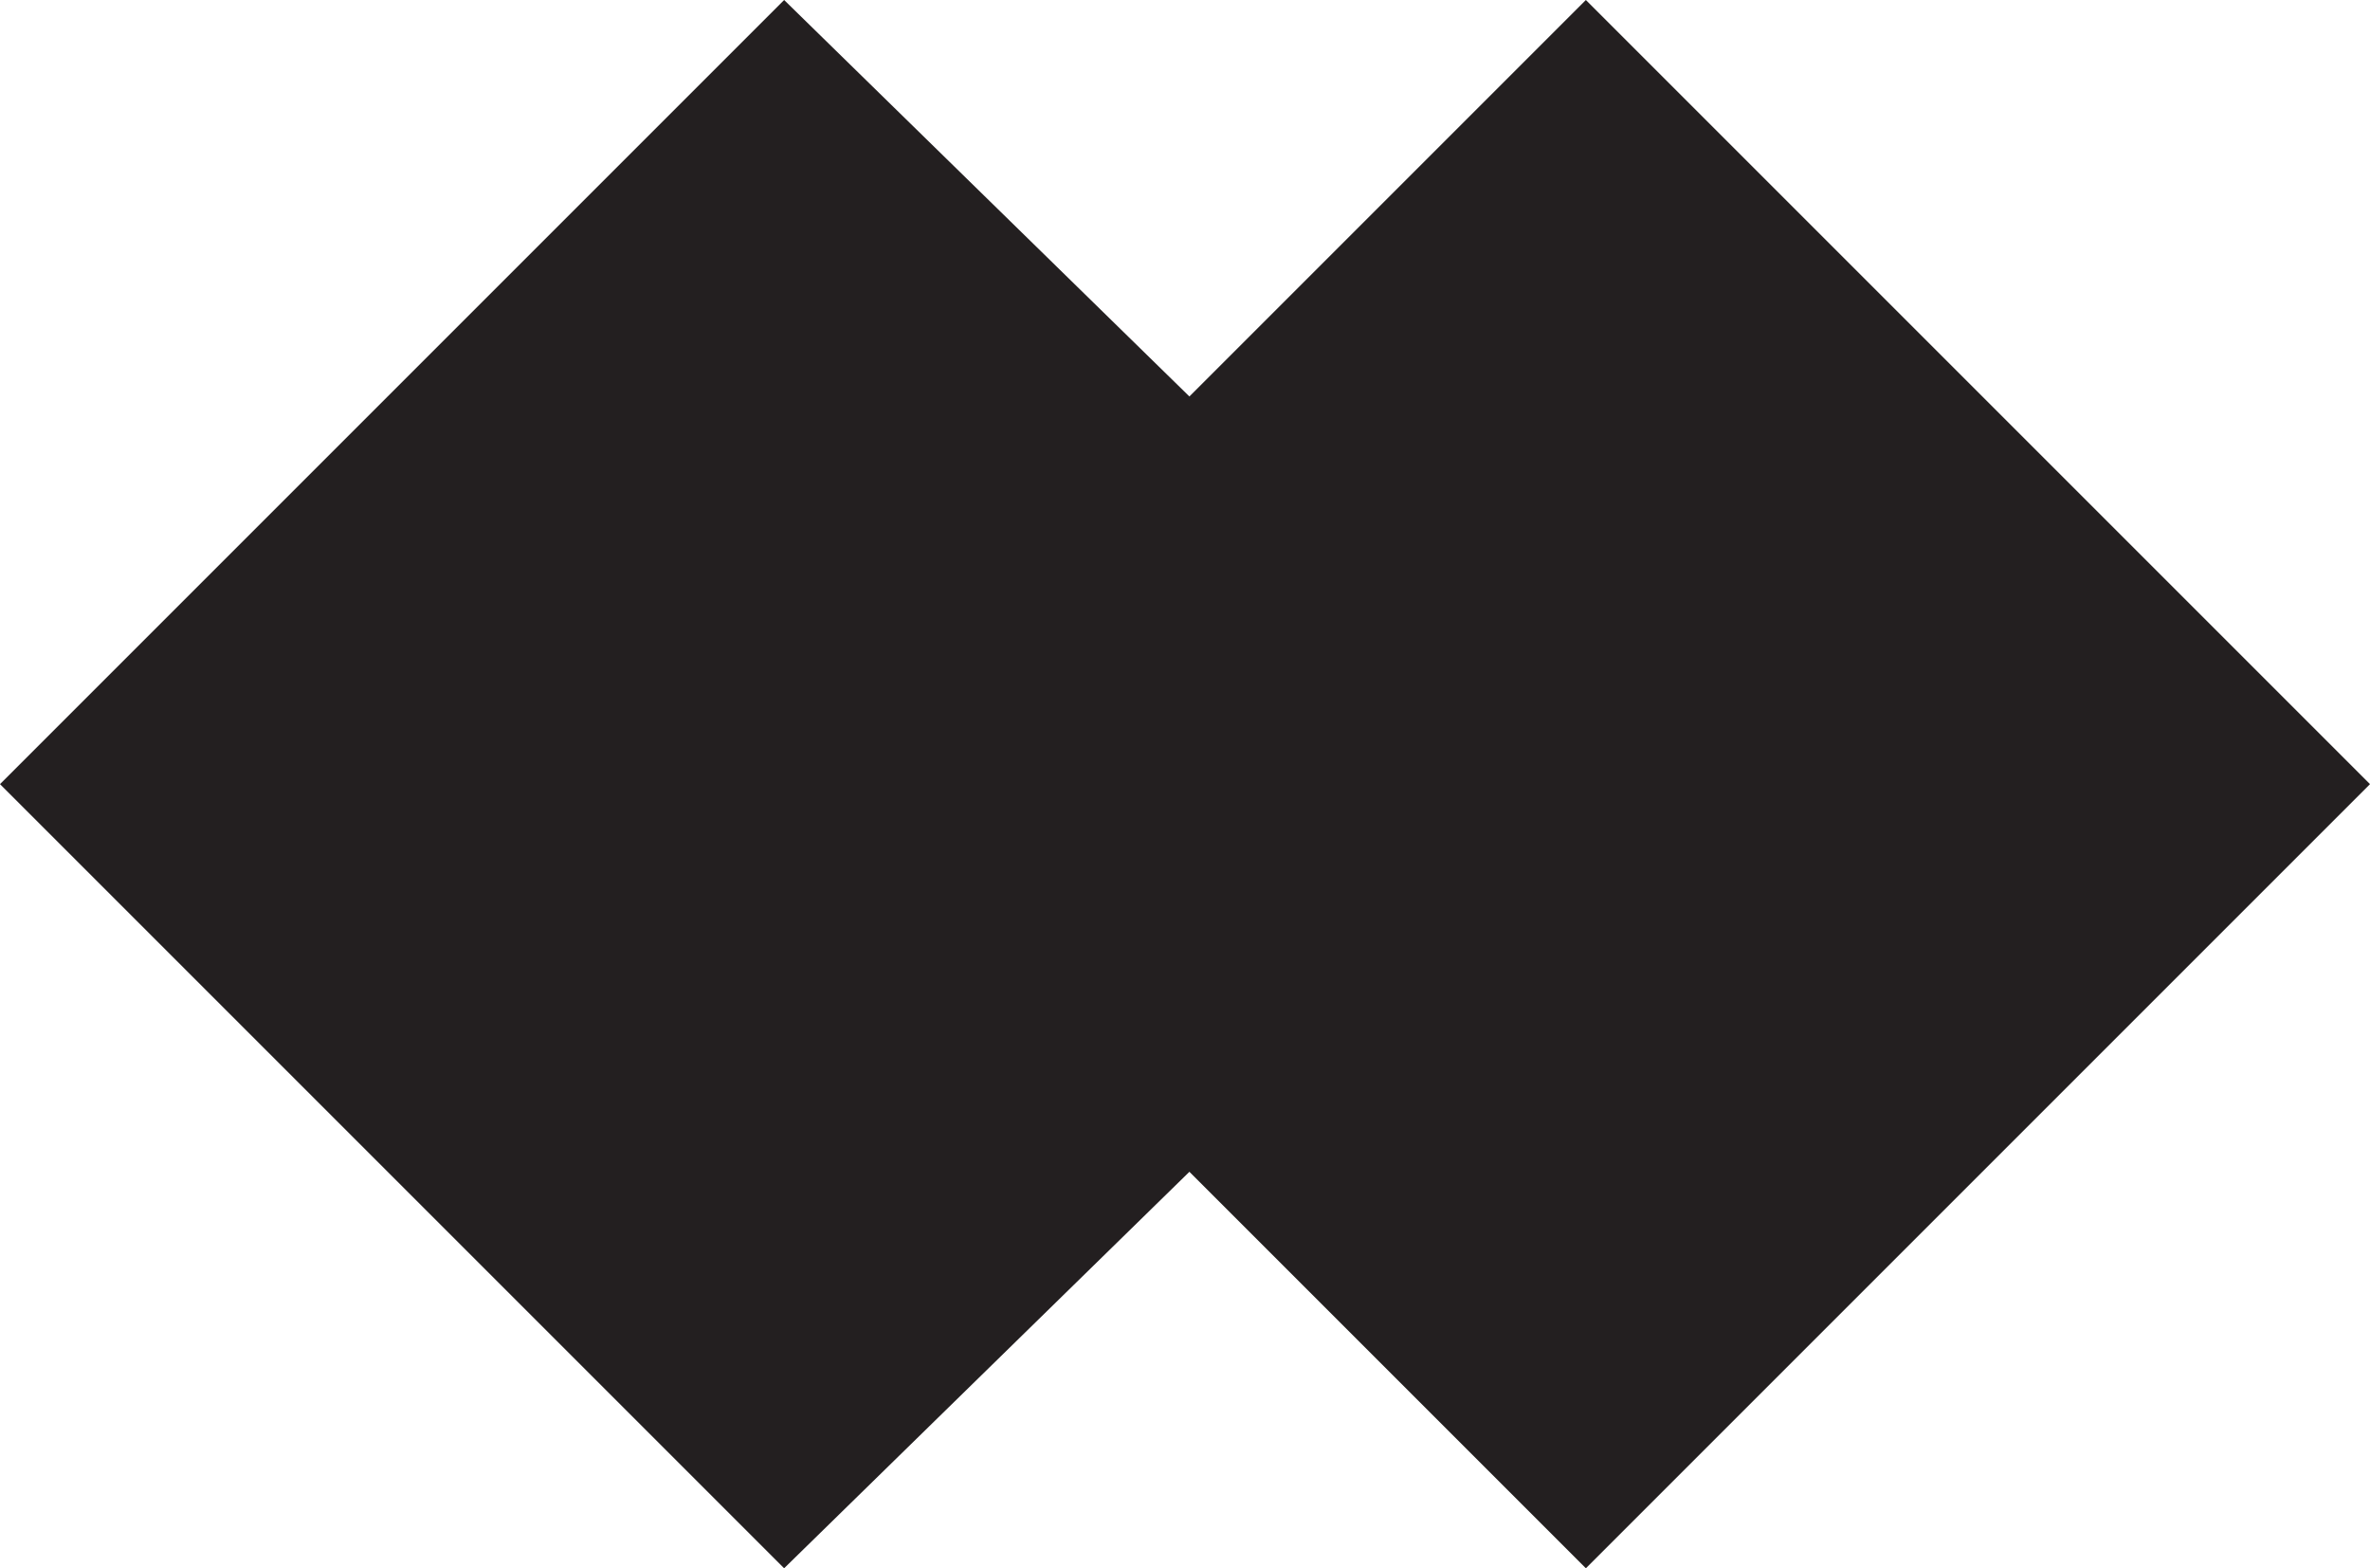 <?xml version="1.0" encoding="utf-8"?>
<!-- Generator: Adobe Illustrator 20.1.0, SVG Export Plug-In . SVG Version: 6.00 Build 0)  -->
<svg version="1.1" id="Layer_2" xmlns="http://www.w3.org/2000/svg" xmlns:xlink="http://www.w3.org/1999/xlink" x="0px" y="0px"
	 viewBox="0 0 26.9 17.8" style="enable-background:new 0 0 26.9 17.8;" xml:space="preserve">
<style type="text/css">
	.st0{fill:#231F20;}
</style>
<polygon id="expert" class="st0" points="26.9,8.9 18,17.8 13.5,13.3 8.9,17.8 0,8.9 8.9,0 13.5,4.5 18,0 "/>
</svg>
